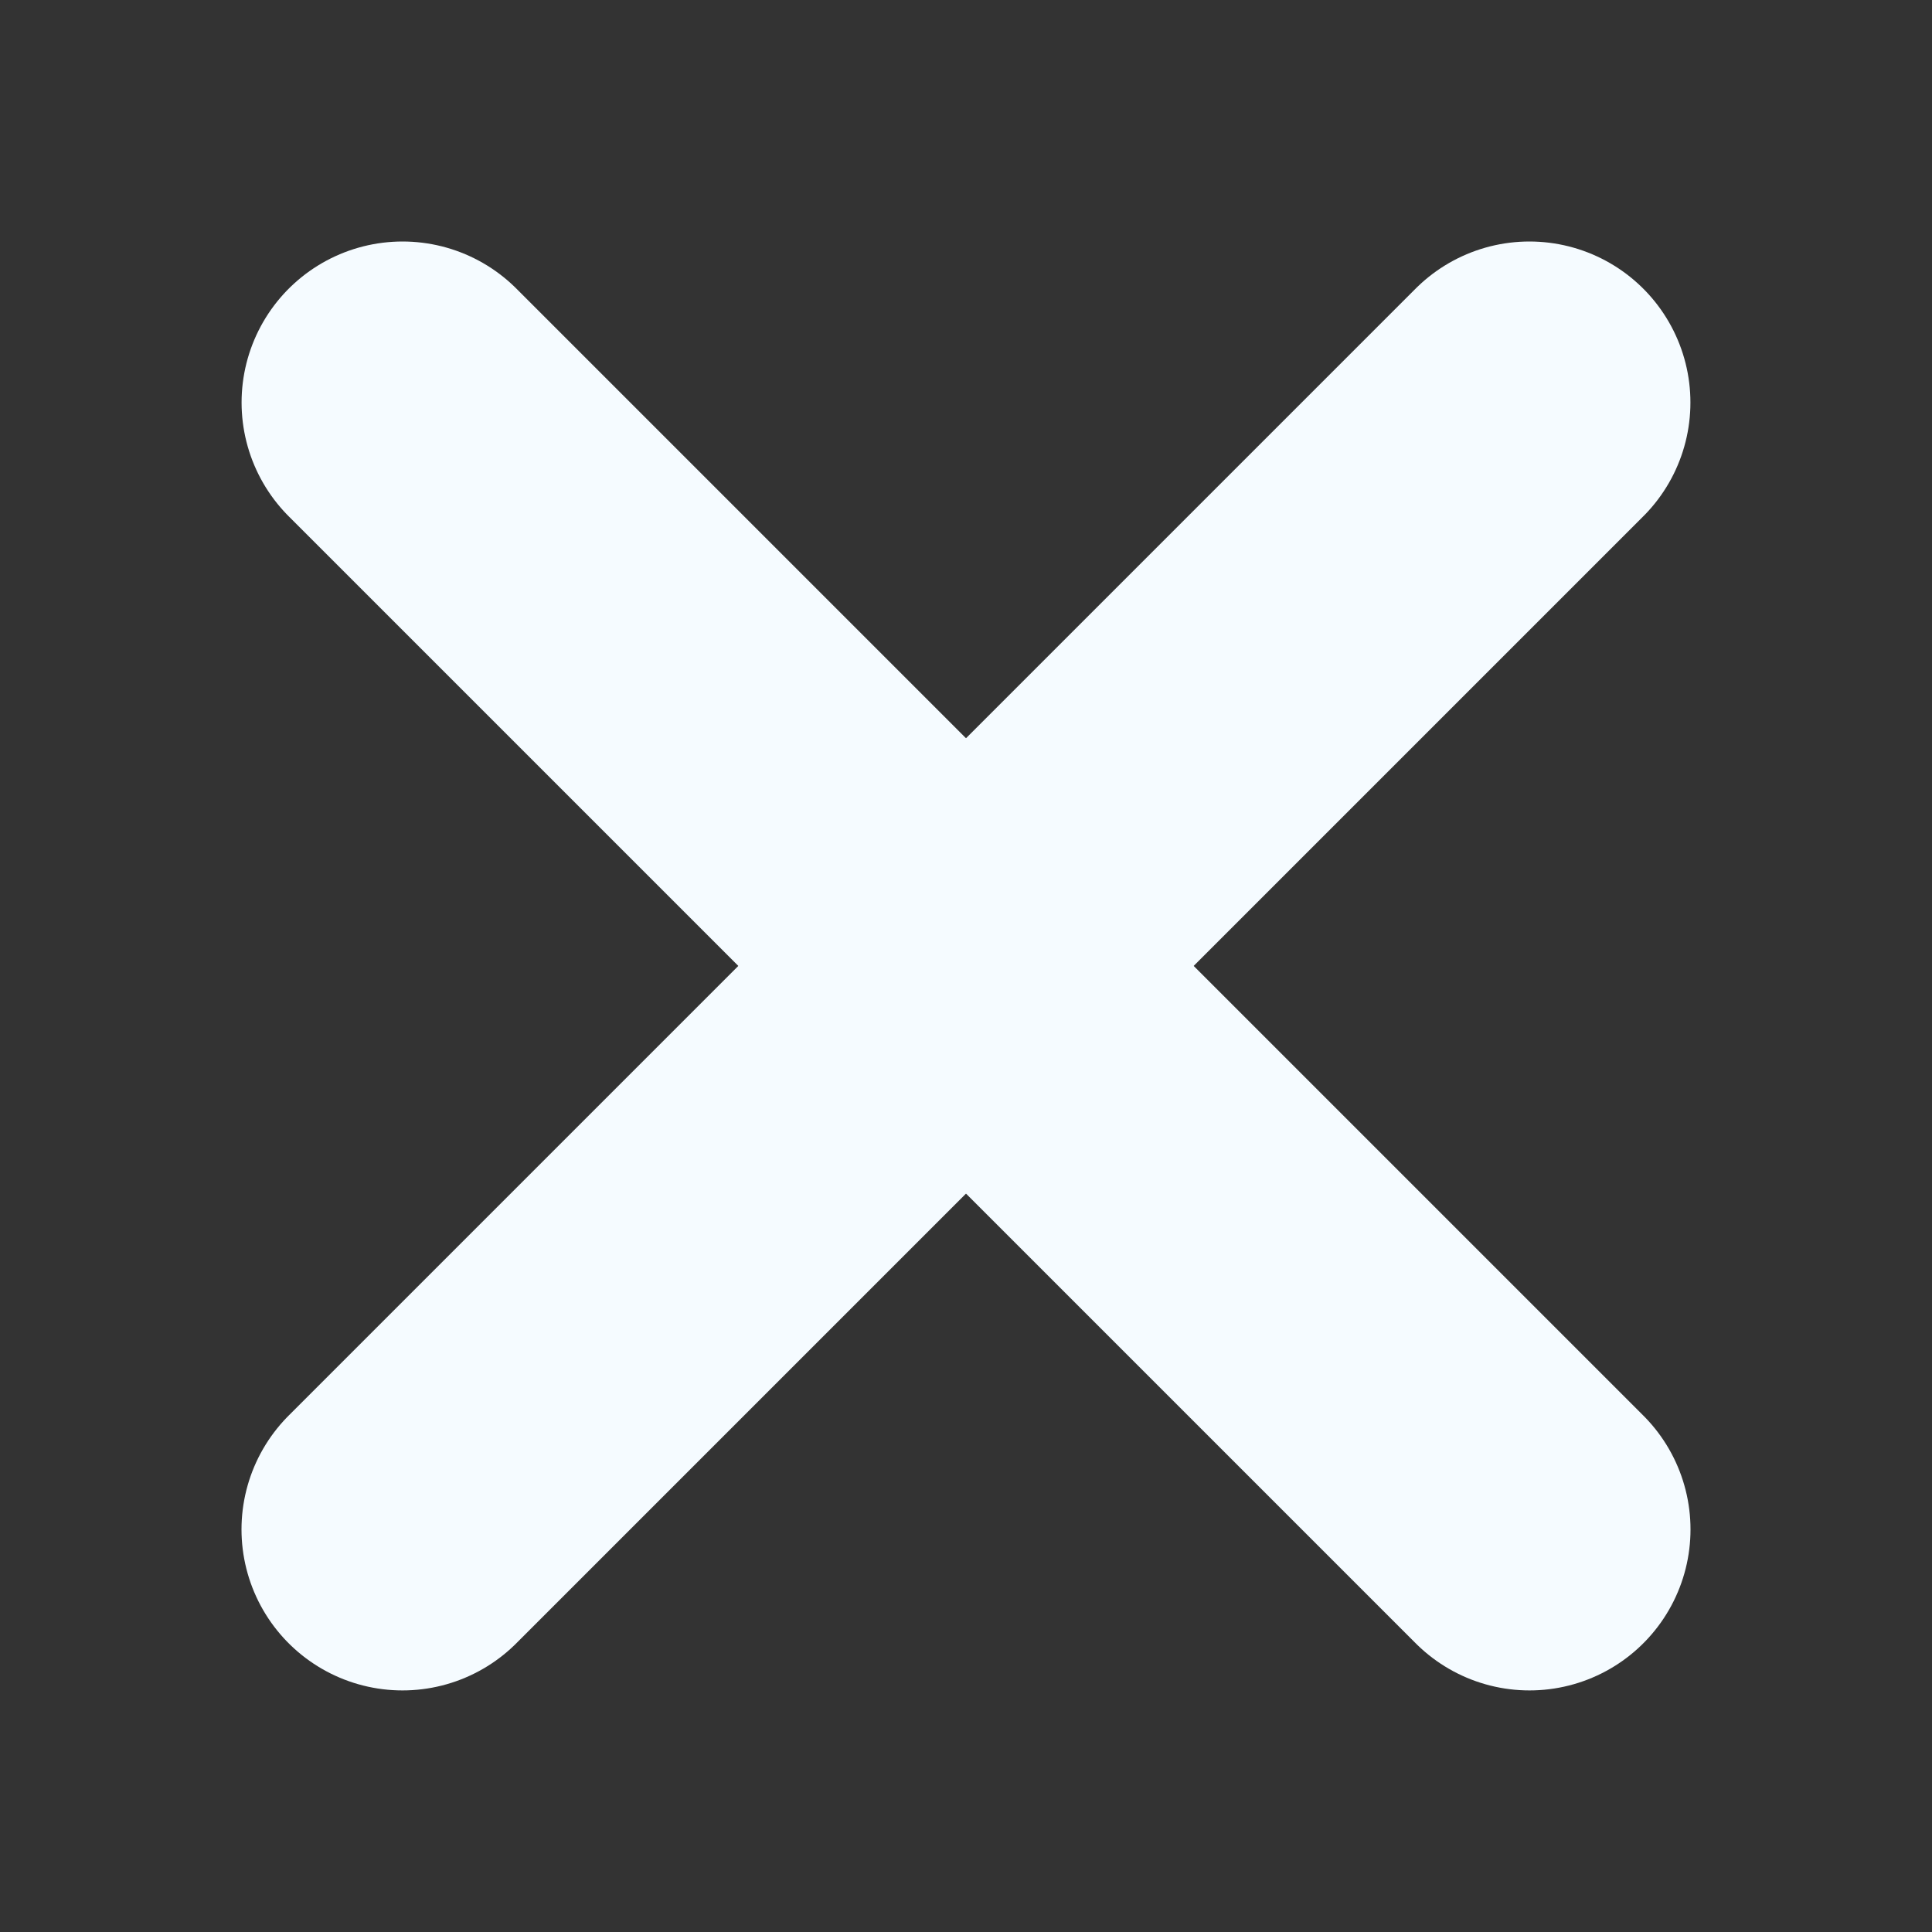 <svg width="24" height="24" viewBox="0 0 24 24" fill="none" xmlns="http://www.w3.org/2000/svg">
<rect x="0" y="0" width="24" height="24" fill="#333333" stroke="none"/>
<path d="M5.001 5L19 18.999" stroke="#F5FBFF" stroke-width="4" stroke-linecap="round" stroke-linejoin="round"/>
<path d="M5 18.999L18.999 5" stroke="#F5FBFF" stroke-width="4" stroke-linecap="round" stroke-linejoin="round"/>
</svg>
